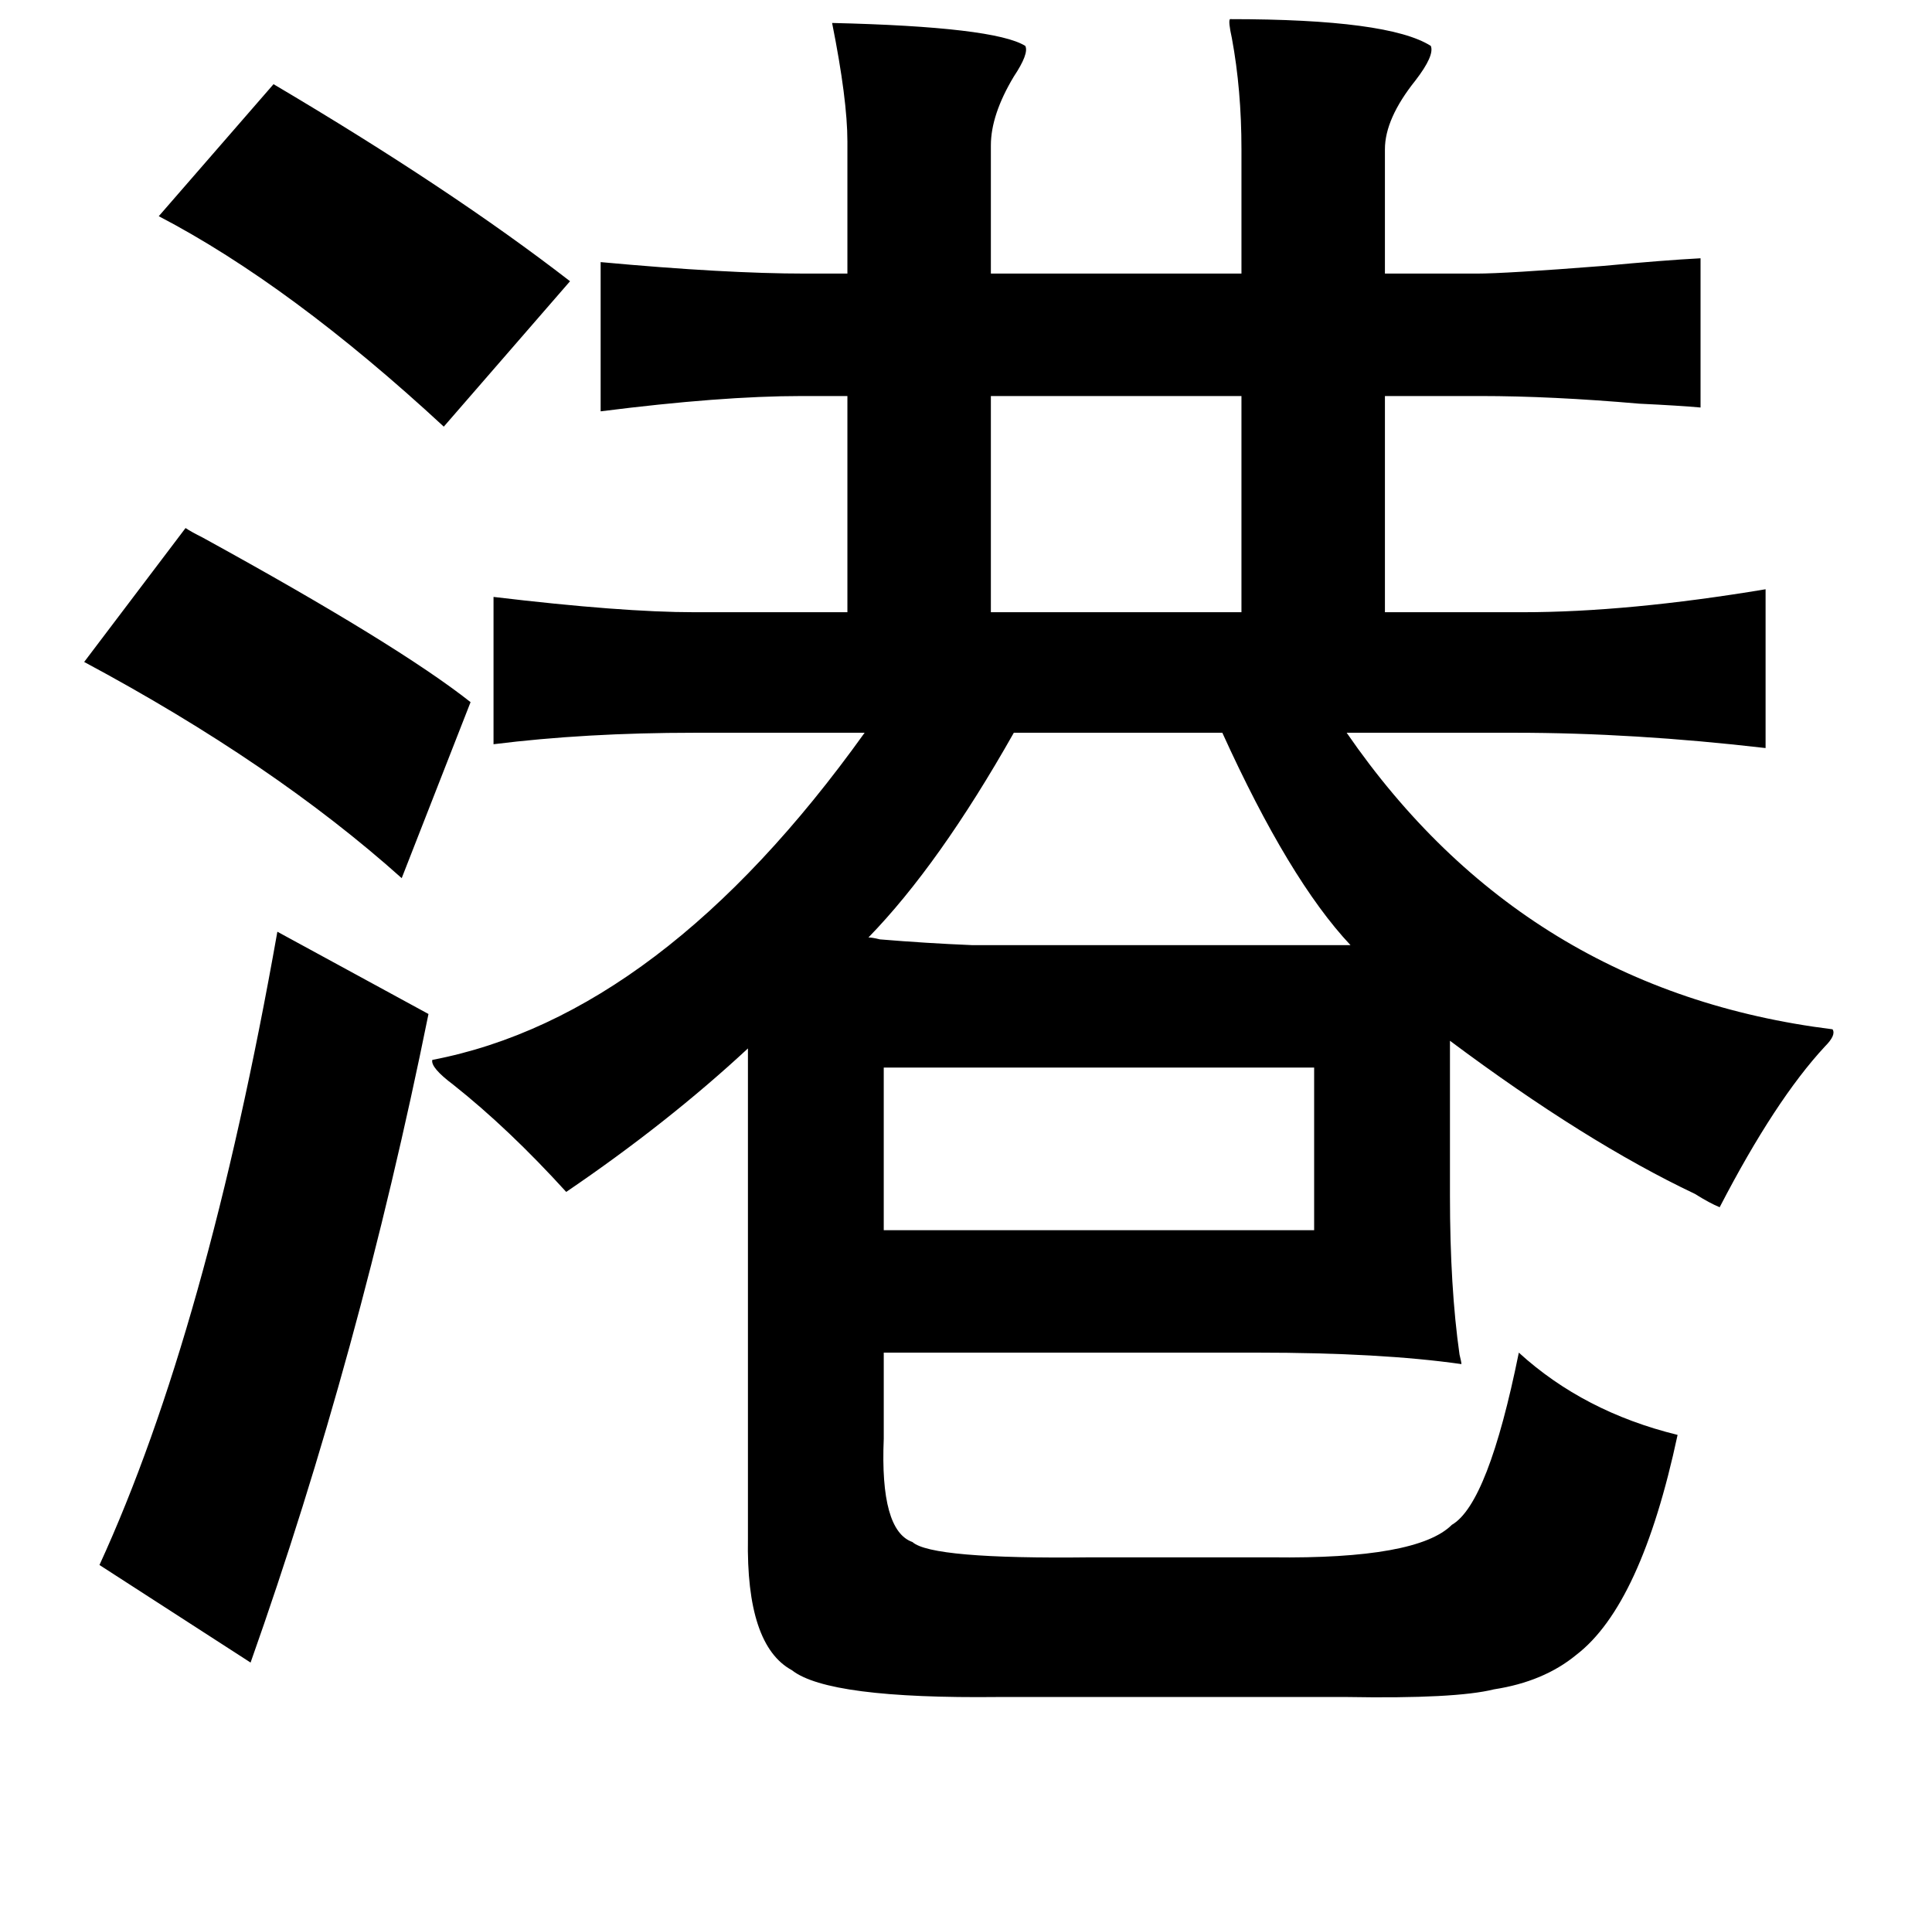 <?xml version="1.0" standalone="no"?>
<!DOCTYPE svg PUBLIC "-//W3C//DTD SVG 1.1//EN" "http://www.w3.org/Graphics/SVG/1.1/DTD/svg11.dtd" >
<svg xmlns="http://www.w3.org/2000/svg" xmlns:xlink="http://www.w3.org/1999/xlink" version="1.1" viewBox="-10 0 1010 1000">
   <path fill="currentColor"
d="M633 10q83 0 105 14q2 5 -8 18q-16 20 -16 36v65h48q15 0 66 -4q32 -3 51 -4v78q-11 -1 -32 -2q-46 -4 -83 -4h-50v113h72q55 0 127 -12v83q-69 -8 -131 -8h-88q93 135 254 155q2 3 -4 9q-26 28 -55 84q-5 -2 -13 -7q-57 -27 -128 -80v81q0 48 5 83q1 4 1 5
q-42 -6 -107 -6h-195v45q-2 48 15 54q10 9 93 8h95q76 1 94 -17q19 -11 35 -90q34 31 83 43q-19 89 -53 115q-17 14 -43 18q-20 5 -77 4h-182q-89 1 -108 -14q-24 -13 -23 -69v-256q-42 39 -95 75q-30 -33 -59 -56q-12 -9 -11 -13q120 -23 226 -171h-89q-57 0 -105 6v-77
q67 8 105 8h80v-113h-24q-42 0 -105 8v-78q65 6 107 6h22v-69q0 -22 -8 -62q85 2 101 12q2 4 -6 16q-12 20 -12 36v67h131v-65q0 -31 -5 -58q-2 -9 -1 -10zM133 44q93 55 155 103l-66 76q-80 -74 -149 -110zM508 207v113h131v-113h-131zM629 383h-109q-39 69 -76 107
q2 0 6 1q24 2 48 3h198q-32 -34 -67 -111zM135 487l79 43q-36 178 -93 339l-79 -51q56 -122 93 -331zM452 558v85h225v-85h-225zM200 459q-67 -60 -166 -113l53 -70q3 2 9 5q102 56 140 86z" />
</svg>
